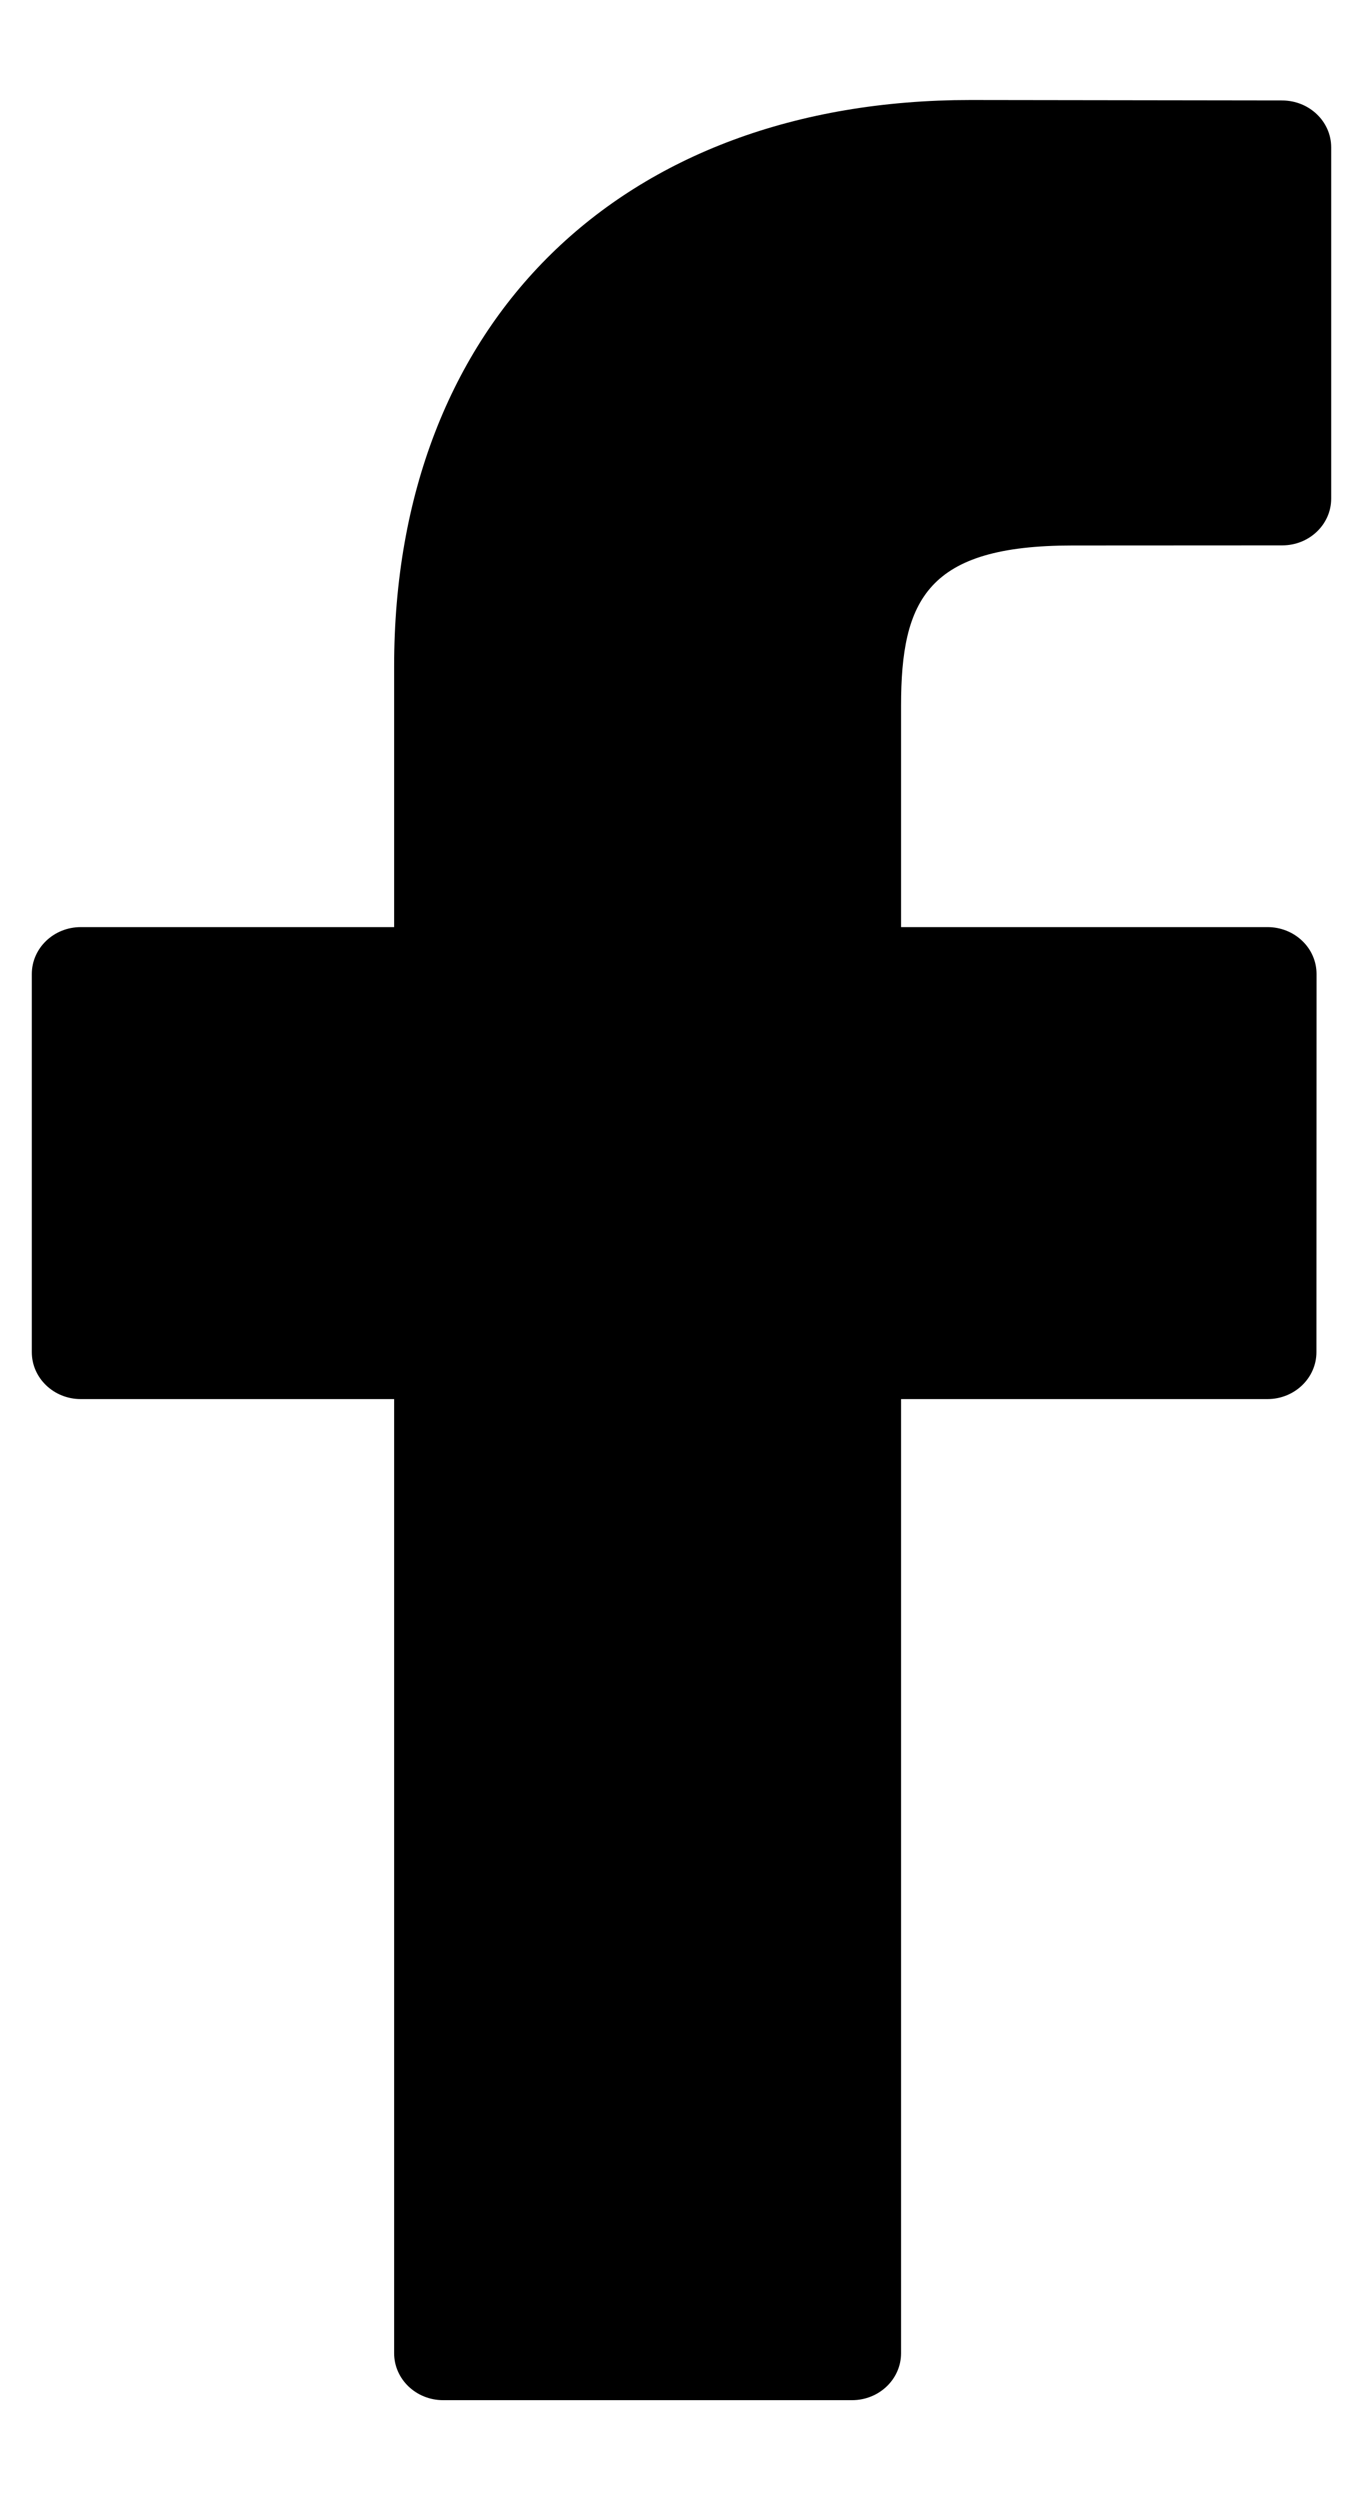 <svg width="12" height="22" viewBox="0 0 12 22" version="1.1" xmlns="http://www.w3.org/2000/svg" xmlns:xlink="http://www.w3.org/1999/xlink">
<title>Facebook</title>
<desc>Created using Figma</desc>
<g id="Canvas" transform="translate(-1926 -14)">
<g id="Facebook">
<g id="Shape">
<use xlink:href="#path0_fill" transform="translate(1926.28 14.88)"/>
</g>
</g>
</g>
<defs>
<path id="path0_fill" d="M 11.009 0.004L 8.265 0C 5.183 0 3.19 1.955 3.19 4.981L 3.19 7.278L 0.431 7.278C 0.193 7.278 0 7.463 0 7.691L 0 11.018C 0 11.246 0.193 11.431 0.431 11.431L 3.19 11.431L 3.19 19.827C 3.19 20.055 3.383 20.24 3.622 20.24L 7.221 20.24C 7.46 20.24 7.653 20.055 7.653 19.827L 7.653 11.431L 10.879 11.431C 11.117 11.431 11.31 11.246 11.31 11.018L 11.311 7.691C 11.311 7.581 11.266 7.476 11.185 7.399C 11.104 7.321 10.994 7.278 10.88 7.278L 7.653 7.278L 7.653 5.331C 7.653 4.395 7.886 3.92 9.16 3.92L 11.009 3.919C 11.247 3.919 11.44 3.735 11.44 3.507L 11.44 0.417C 11.44 0.189 11.247 0.005 11.009 0.004Z"/>
</defs>
</svg>
